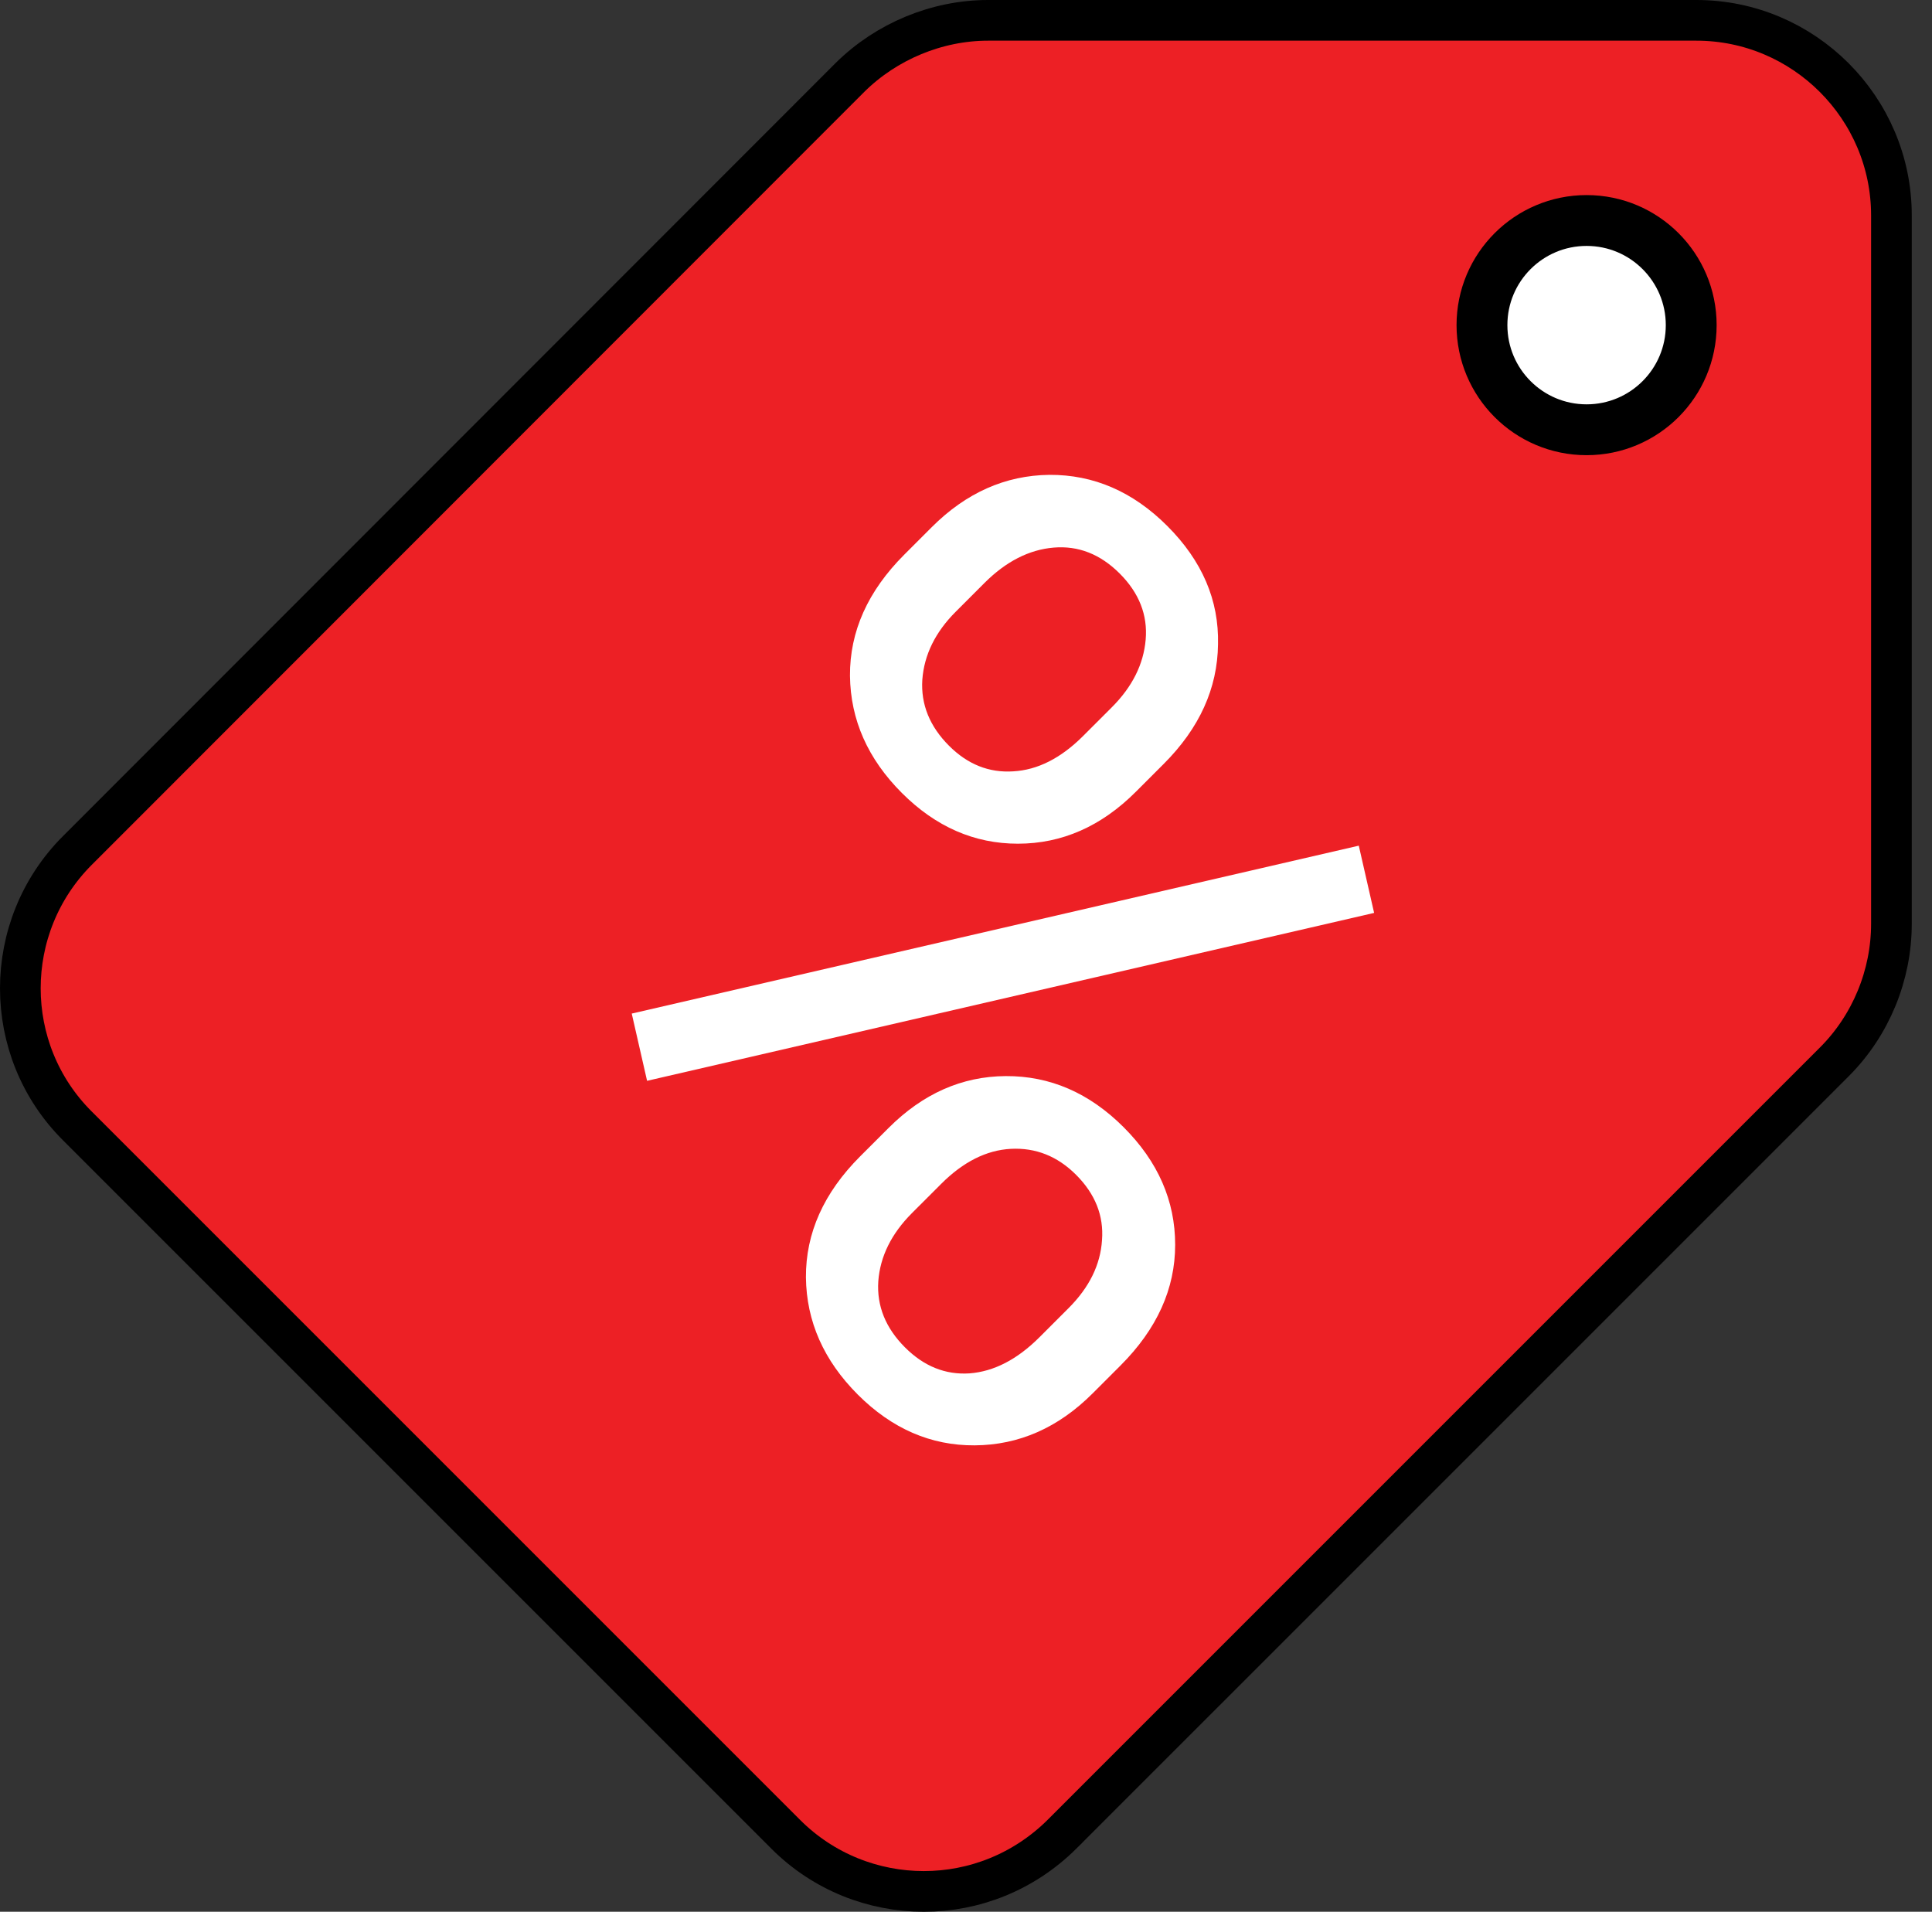 <svg width="95" height="94" viewBox="0 0 95 94" fill="none" xmlns="http://www.w3.org/2000/svg">
<rect x="0" y="0" width="95" height="94" fill="#333333" stroke="none"/>
<path d="M3.809 41.812L3.81 41.812L41.794 3.808C41.794 3.807 41.795 3.807 41.796 3.806C43.589 2.032 46.074 1 48.584 1H83.414C88.697 1 93.005 5.308 93.005 10.591V45.421C93.005 47.955 91.99 50.418 90.201 52.208L52.216 90.192C52.216 90.193 52.215 90.193 52.215 90.194C50.329 92.061 47.887 93 45.426 93C42.962 93 40.503 92.058 38.64 90.195L3.809 55.365L3.808 55.364C0.065 51.639 0.063 45.559 3.809 41.812Z" fill="#ED2025" stroke="black" stroke-width="2"/>
<path d="M83.16 15.986C83.16 18.828 80.857 21.131 78.016 21.131C75.174 21.131 72.871 18.828 72.871 15.986C72.871 13.145 75.174 10.842 78.016 10.842C80.857 10.842 83.16 13.145 83.16 15.986Z" fill="white" stroke="black" stroke-width="2.5"/>
<path d="M45.816 25.92C47.505 24.231 49.432 23.374 51.598 23.348C53.776 23.335 55.709 24.173 57.398 25.862C59.112 27.576 59.944 29.516 59.892 31.681C59.867 33.847 58.977 35.806 57.224 37.559L55.851 38.932C54.15 40.634 52.216 41.484 50.051 41.484C47.911 41.484 46.01 40.653 44.347 38.99C42.671 37.314 41.821 35.394 41.795 33.228C41.782 31.05 42.671 29.065 44.463 27.273L45.816 25.92ZM46.996 30.077C45.99 31.082 45.443 32.197 45.352 33.422C45.275 34.633 45.713 35.716 46.667 36.67C47.582 37.585 48.633 38.004 49.819 37.927C51.017 37.862 52.165 37.282 53.26 36.187L54.672 34.775C55.677 33.77 56.231 32.661 56.335 31.45C56.438 30.238 56.012 29.155 55.059 28.201C54.105 27.247 53.022 26.822 51.81 26.925C50.599 27.028 49.464 27.608 48.407 28.665L46.996 30.077ZM43.69 55.464C45.378 53.775 47.299 52.924 49.451 52.911C51.63 52.898 53.563 53.736 55.252 55.425C56.941 57.113 57.785 59.041 57.785 61.206C57.785 63.371 56.889 65.35 55.097 67.142L53.724 68.515C52.036 70.203 50.102 71.054 47.924 71.067C45.771 71.08 43.857 70.248 42.181 68.573C40.506 66.897 39.655 64.976 39.629 62.811C39.616 60.632 40.506 58.647 42.297 56.856L43.69 55.464ZM44.85 59.64C43.831 60.658 43.277 61.78 43.187 63.004C43.109 64.216 43.548 65.299 44.502 66.252C45.43 67.18 46.487 67.606 47.673 67.528C48.871 67.438 50.019 66.845 51.114 65.75L52.545 64.319C53.563 63.301 54.111 62.186 54.188 60.974C54.279 59.775 53.853 58.705 52.912 57.764C51.997 56.849 50.927 56.424 49.703 56.488C48.504 56.553 47.363 57.126 46.281 58.209L44.85 59.64ZM31.818 53.143L31.064 49.837L66.814 41.581L67.568 44.887L31.818 53.143Z" fill="white"/>
</svg>
